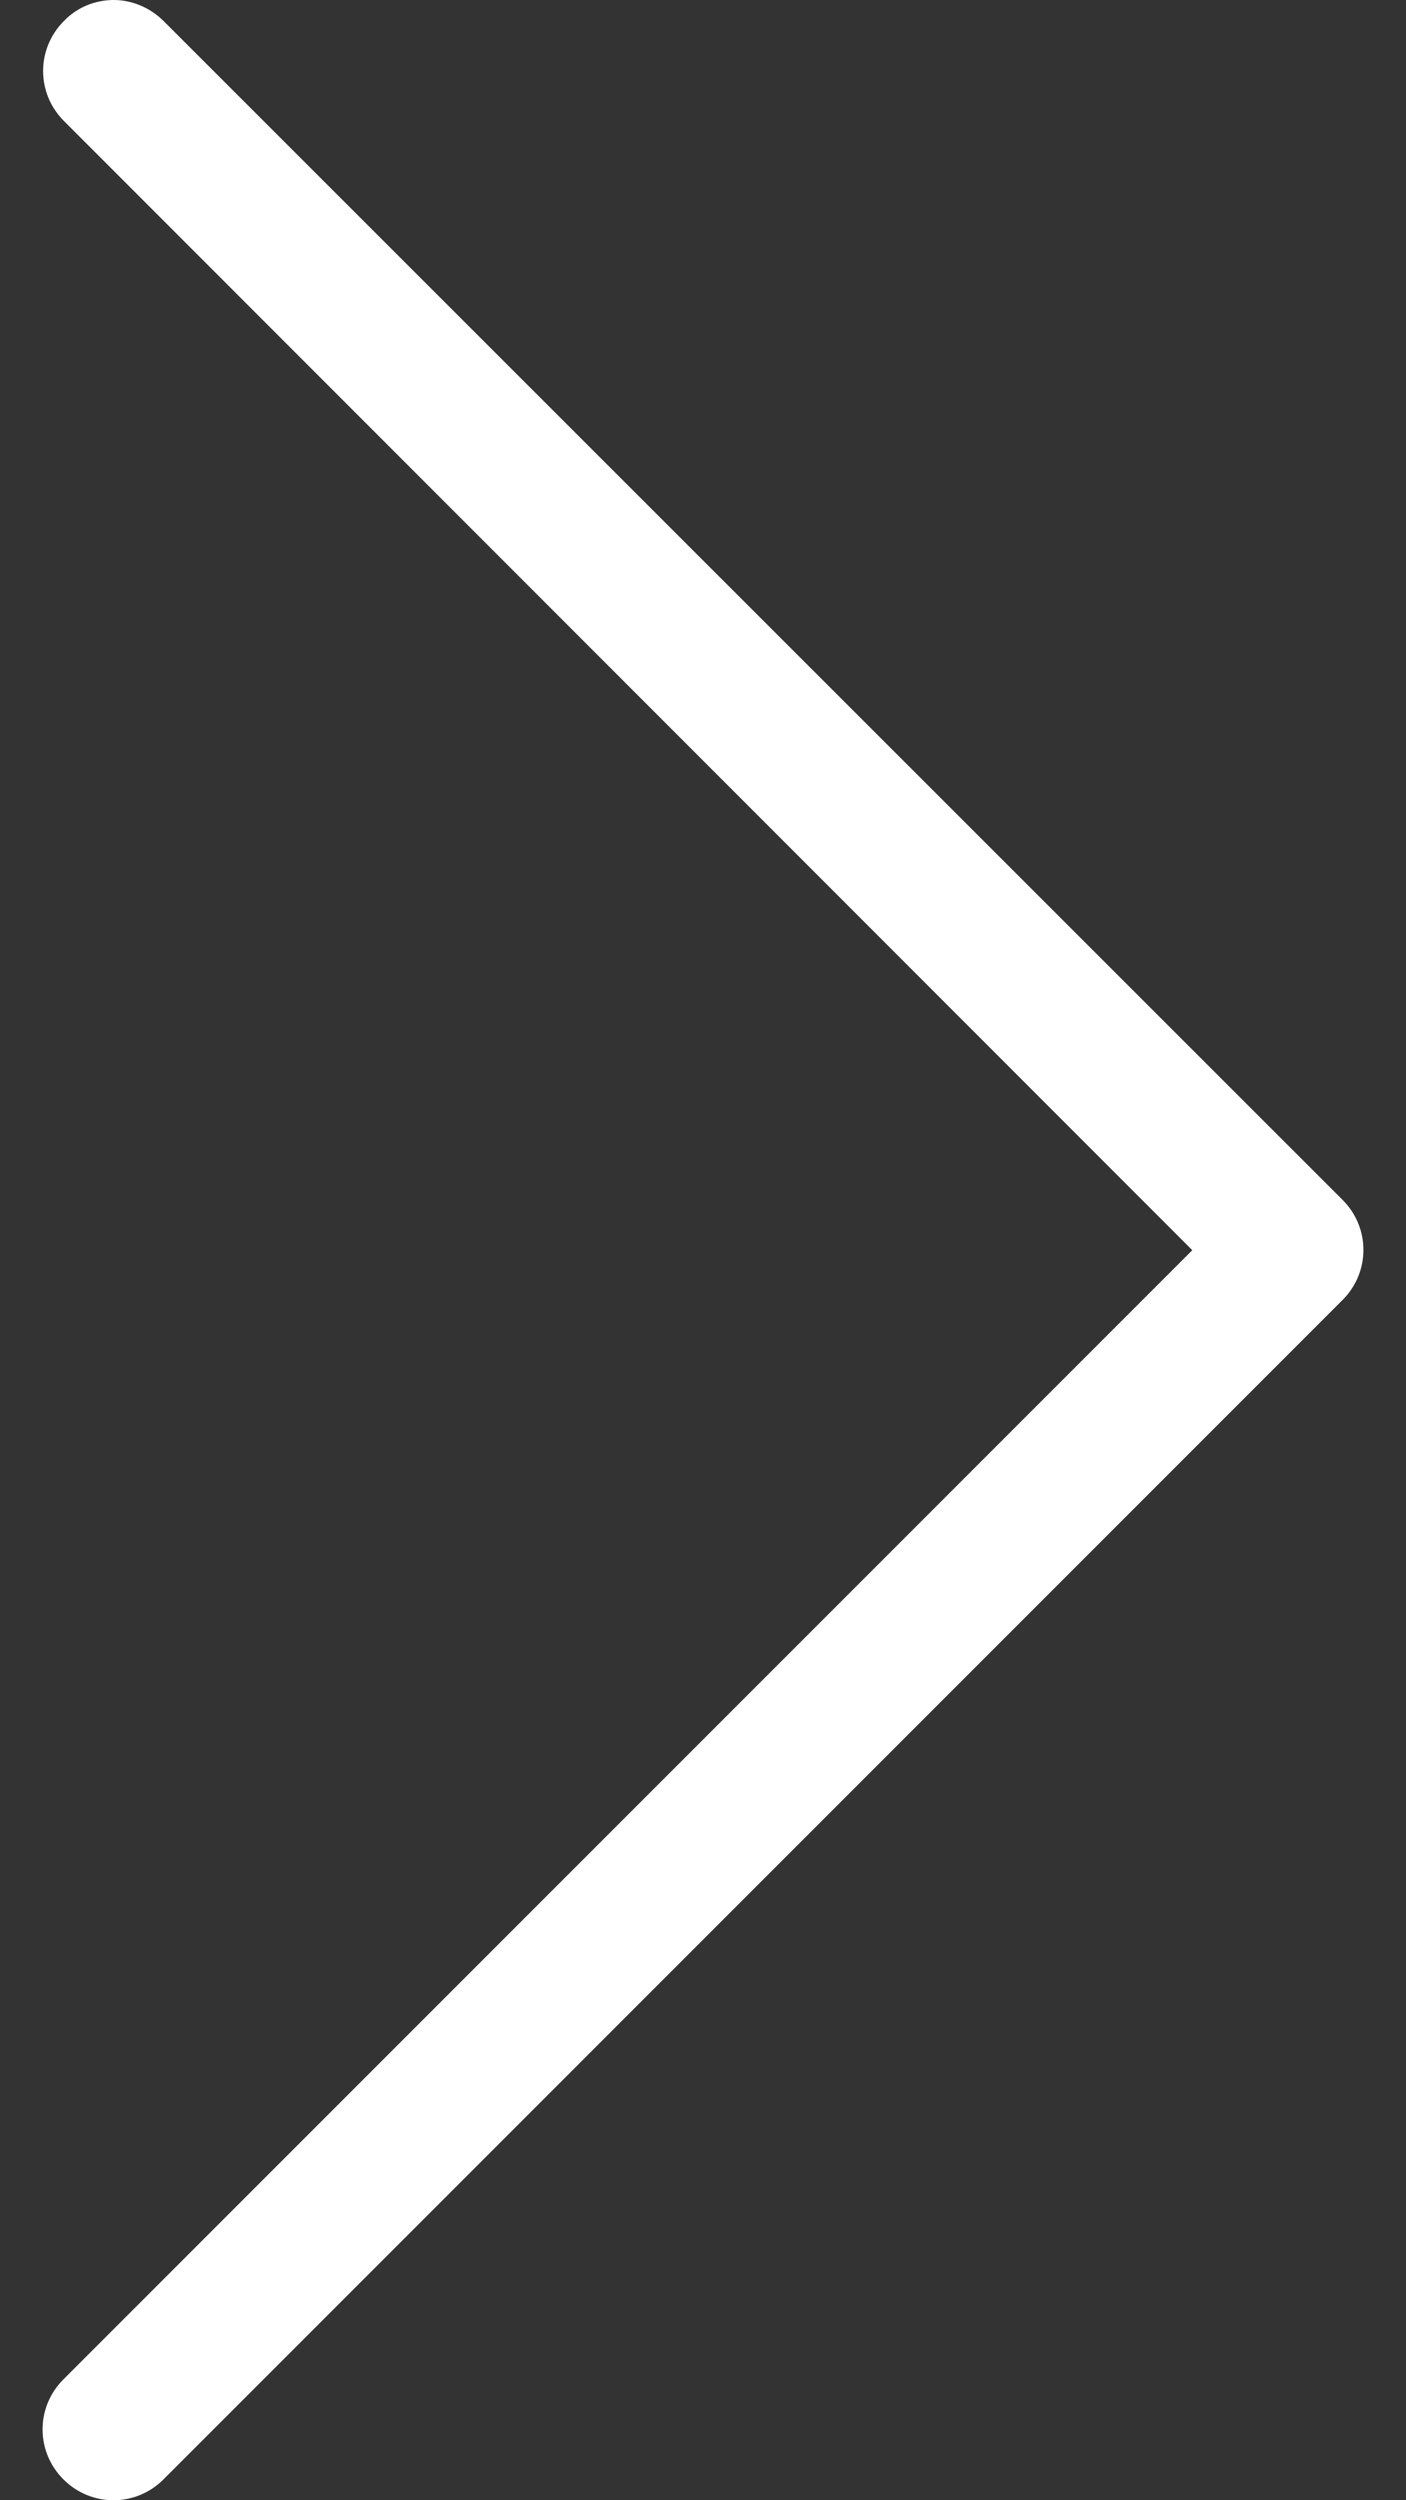 <svg width="18" height="32" viewBox="0 0 18 32" fill="none" xmlns="http://www.w3.org/2000/svg">
<rect x="0" y="0" width="18" height="32" fill="#333333" stroke="none"/>
<path d="M15.264 16.001L0.812 30.453C0.456 30.808 0.456 31.378 0.812 31.733C1.167 32.089 1.737 32.089 2.093 31.733L17.188 16.638C17.544 16.282 17.544 15.713 17.188 15.357L2.093 0.268C1.918 0.094 1.684 1.90735e-06 1.456 1.90735e-06C1.228 1.90735e-06 0.993 0.087 0.819 0.268C0.463 0.624 0.463 1.194 0.819 1.549L15.264 16.001Z" fill="white"/>
</svg>

